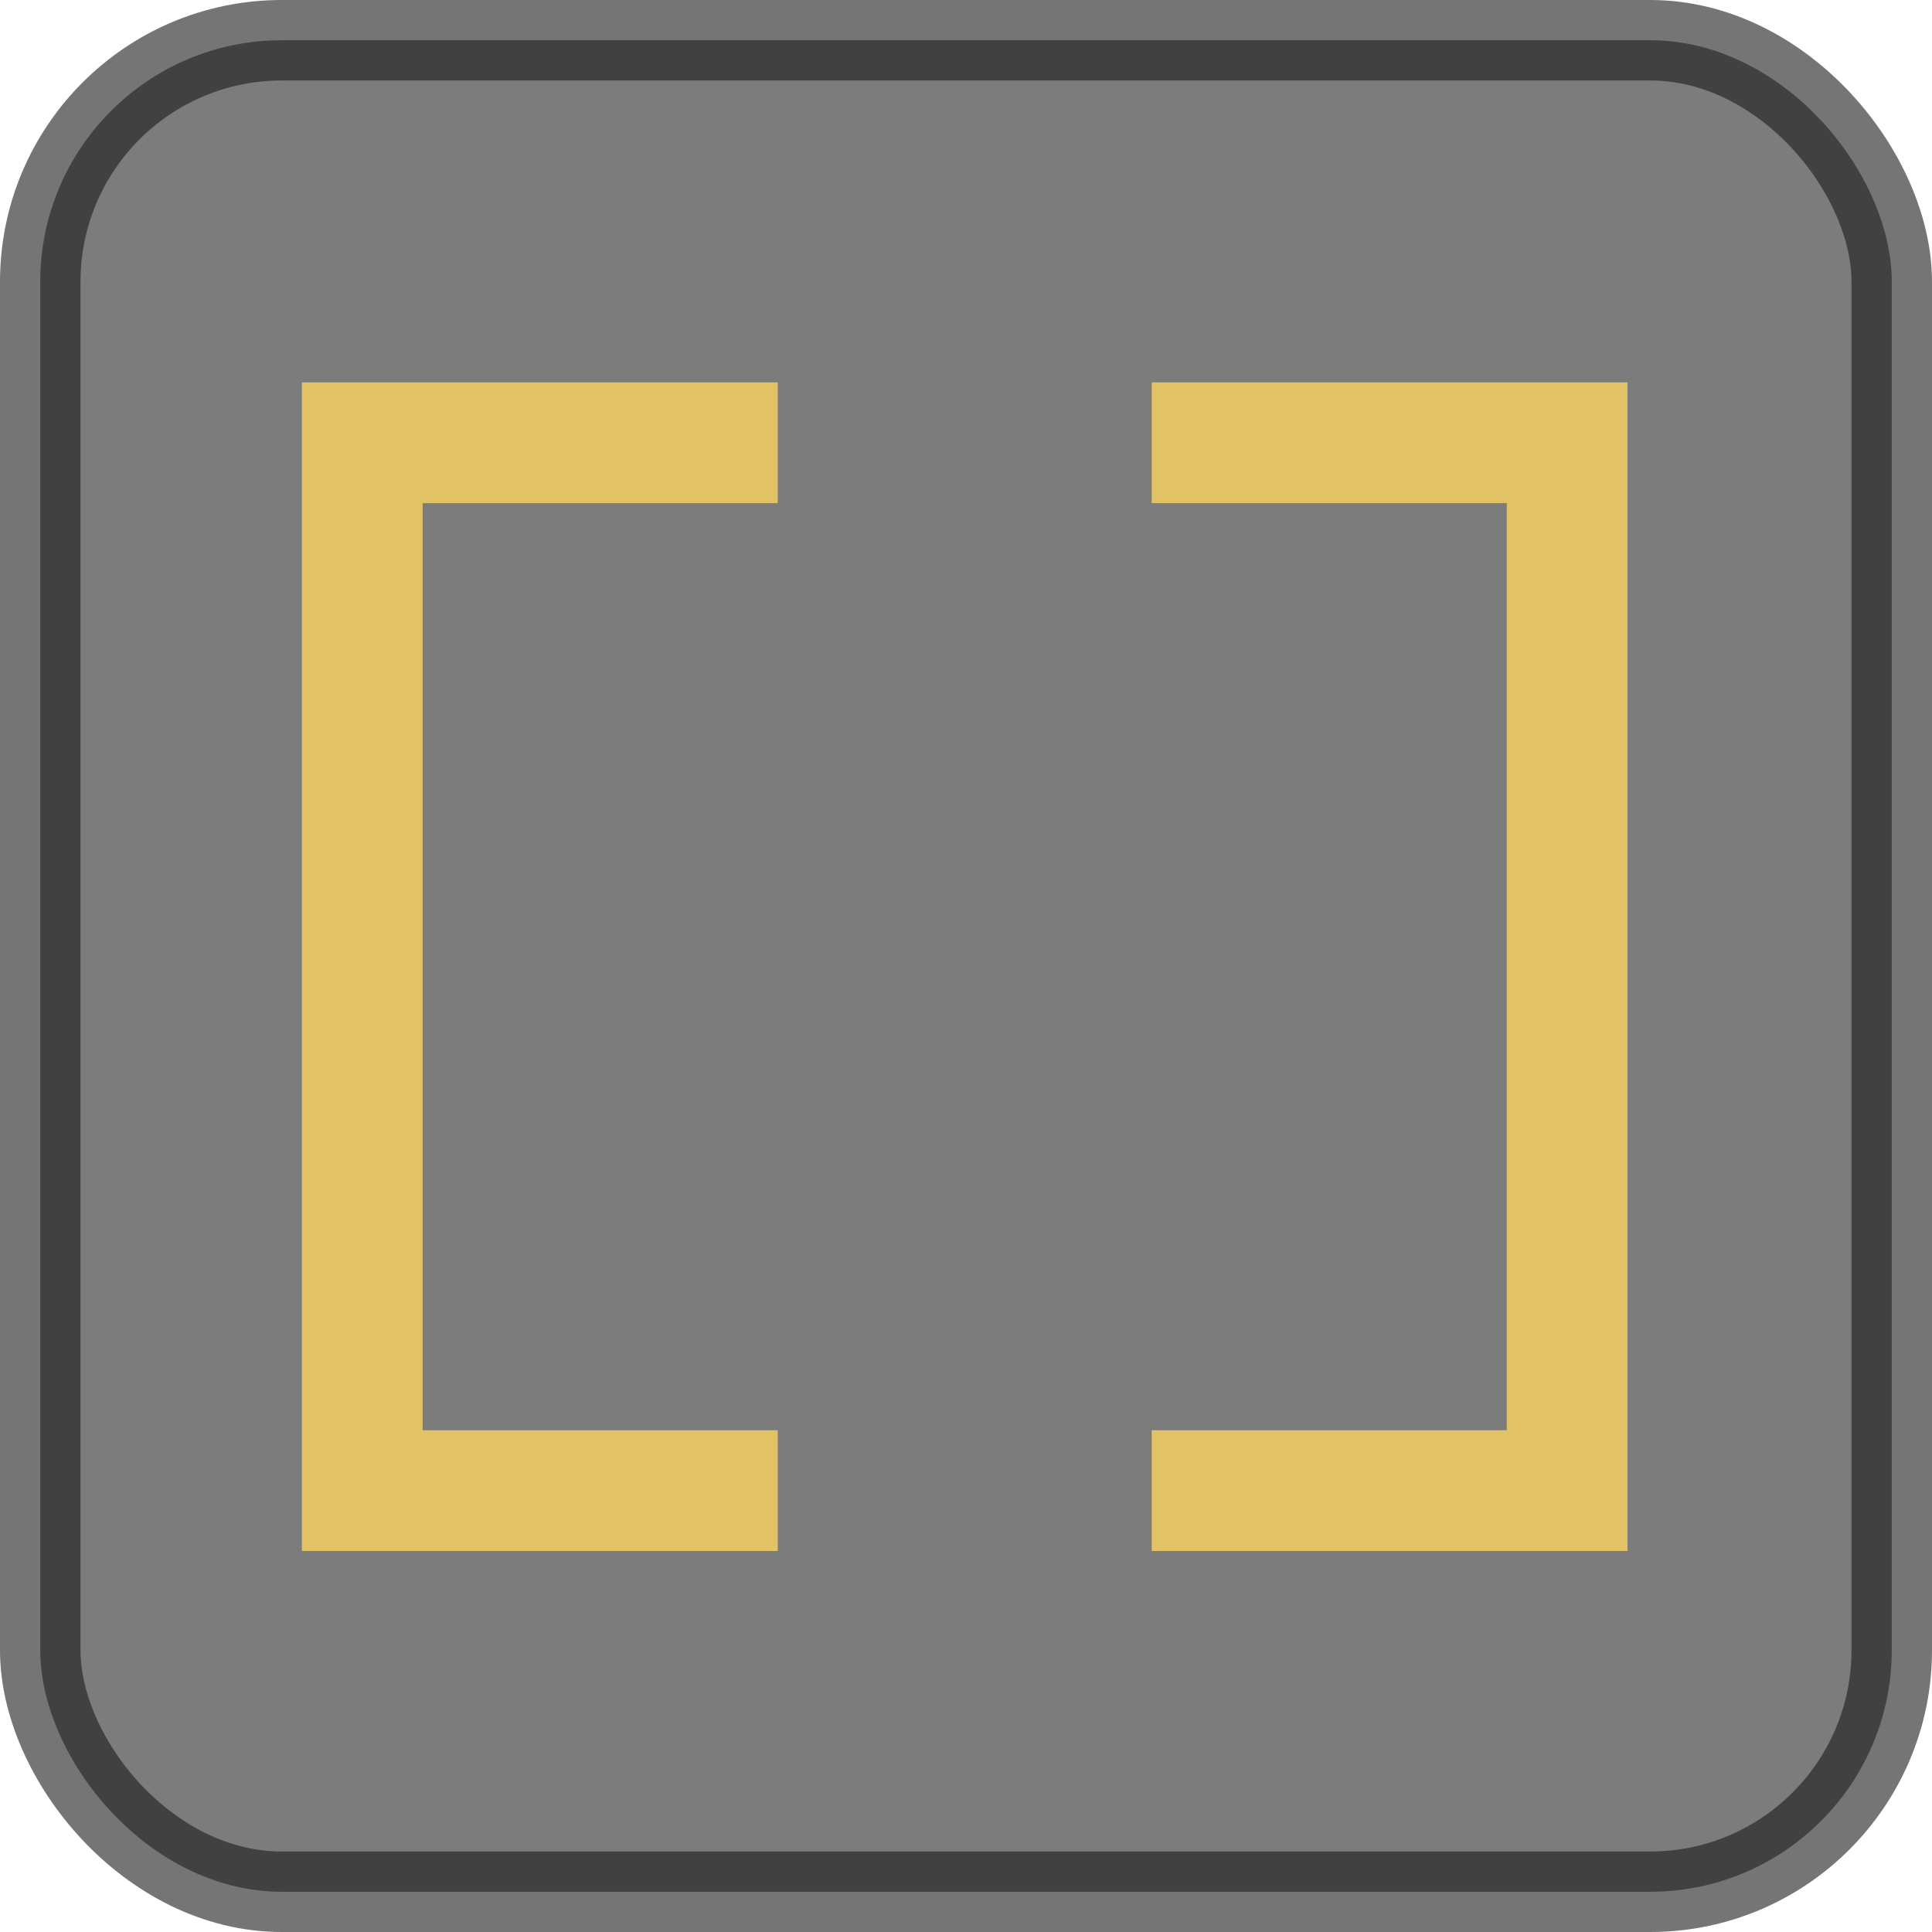 <?xml version="1.0" encoding="UTF-8"?>
<svg width="48px" height="48px" viewBox="0 0 48 48" version="1.1" xmlns="http://www.w3.org/2000/svg" xmlns:xlink="http://www.w3.org/1999/xlink">
    <!-- Generator: Sketch 61.2 (89653) - https://sketch.com -->
    <title>snappingMode_Handle_VisualClue_icon_HoverOverV2</title>
    <desc>Created with Sketch.</desc>
    <g id="snappingMode_Handle_VisualClue_icon_HoverOverV2" stroke="none" stroke-width="1" fill="none" fill-rule="evenodd">
        <rect id="Rectangle" stroke="#191919" stroke-width="2" fill="#252525" opacity="0.6" x="1" y="1" width="46" height="46" rx="6"></rect>
        <g id="Group" transform="translate(9, 11)" stroke="#E1C265" stroke-width="3">
            <path d="M10.323,-3.73034936e-14 L7.62945263e-13,-3.73034936e-14 C7.62945263e-13,17.356 7.62945263e-13,26.034 7.62945263e-13,26.034 C7.62945263e-13,26.034 3.441,26.034 10.323,26.034" id="Path-19"></path>
            <path d="M29.935,-3.73034936e-14 L19.613,-3.73034936e-14 C19.613,17.356 19.613,26.034 19.613,26.034 C19.613,26.034 23.054,26.034 29.935,26.034" id="Path-19" transform="translate(24.774, 13.017) scale(-1, 1) translate(-24.774, -13.017) "></path>
        </g>
    </g>
</svg>
